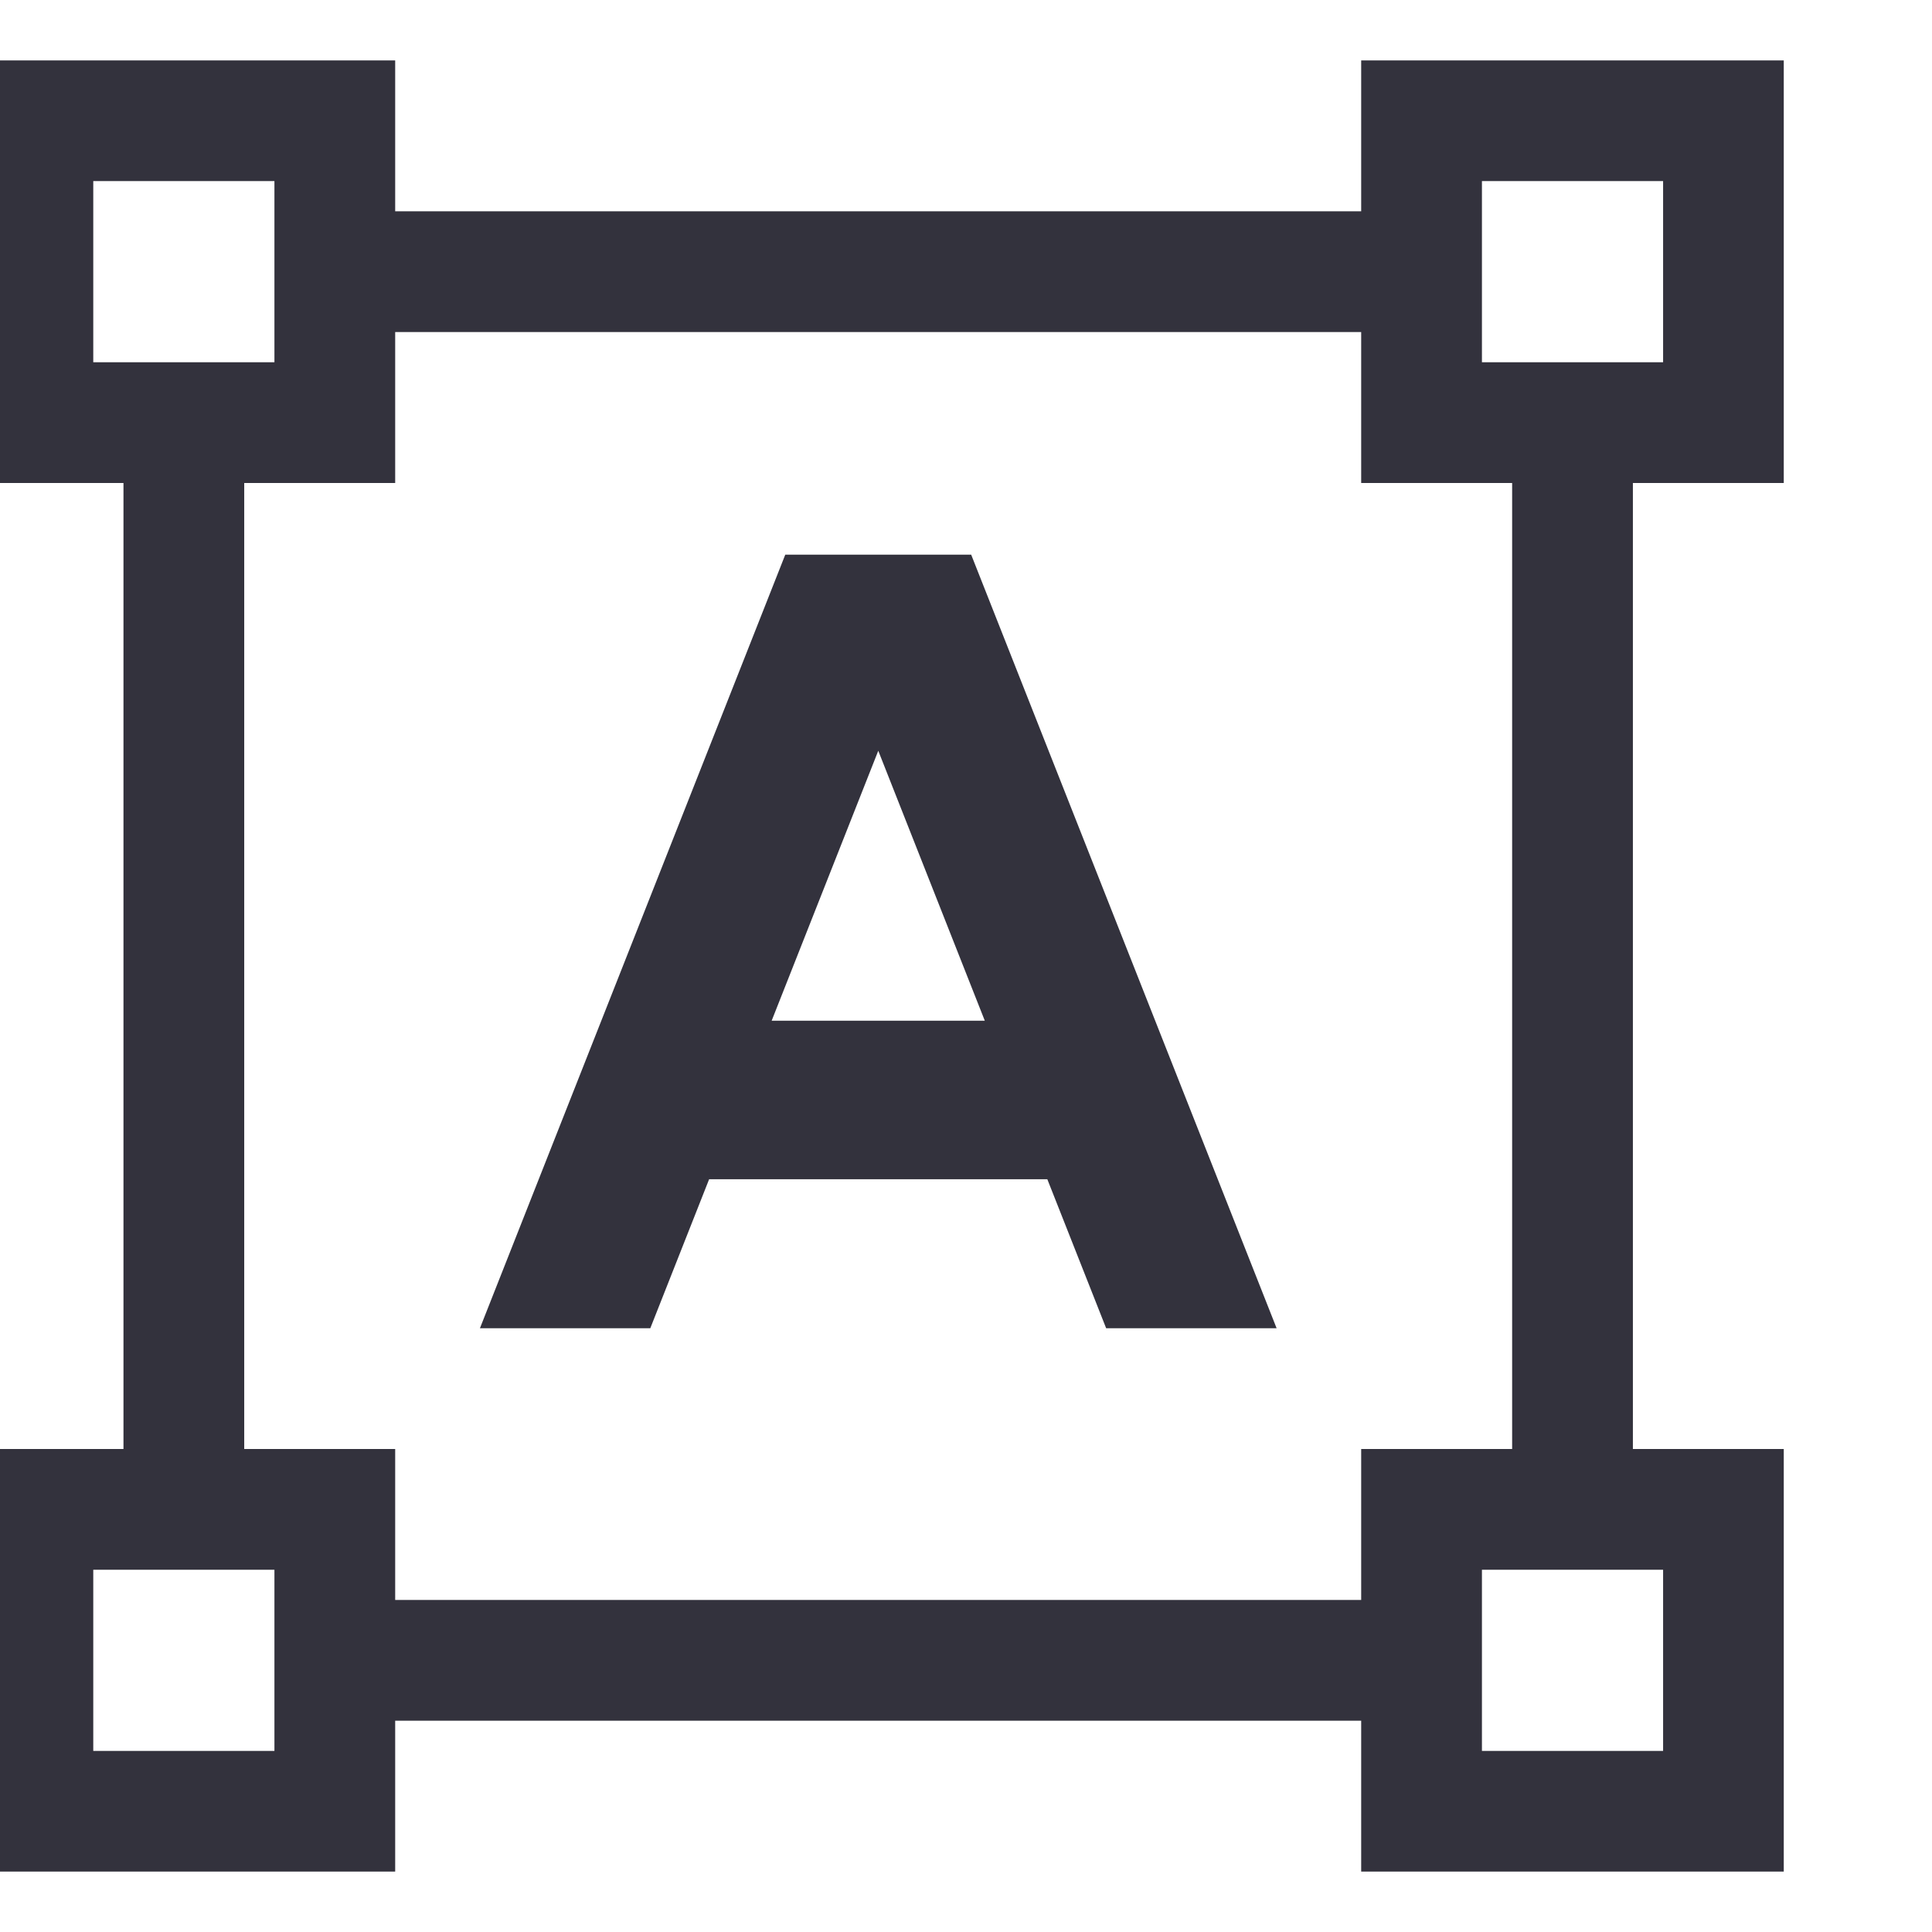 <svg width="22" height="22" viewBox="0 0 22 22" fill="none" xmlns="http://www.w3.org/2000/svg">
<g clip-path="url(#clip0_680_3893)">
<path d="M8.942 6.316L5.465 15.125H7.405L8.075 13.428H11.926L12.596 15.125H14.537L11.059 6.316H8.942ZM8.787 11.623L10.001 8.549L11.214 11.623H8.787Z" fill="#33323D"/>
<path d="M15.5 2.406H4.5V0.688H-0.312V5.5H1.406V16.5H-0.312V21.312H4.5V19.594H15.5V21.312H20.312V16.5H18.594V5.5H20.312V0.688H15.5V2.406ZM1.062 4.125V2.062H3.125V4.125H1.062ZM3.125 19.938H1.062V17.875H3.125V19.938ZM15.5 18.219H4.5V16.5H2.781V5.5H4.5V3.781H15.5V5.5H17.219V16.5H15.5V18.219ZM18.938 17.875V19.938H16.875V17.875H18.938ZM16.875 2.062H18.938V4.125H16.875V2.062Z" fill="#33323D"/>
</g>
<defs>
<clipPath id="clip0_680_3893">
<rect width="22" height="22" fill="white"/>
</clipPath>
</defs>
</svg>
